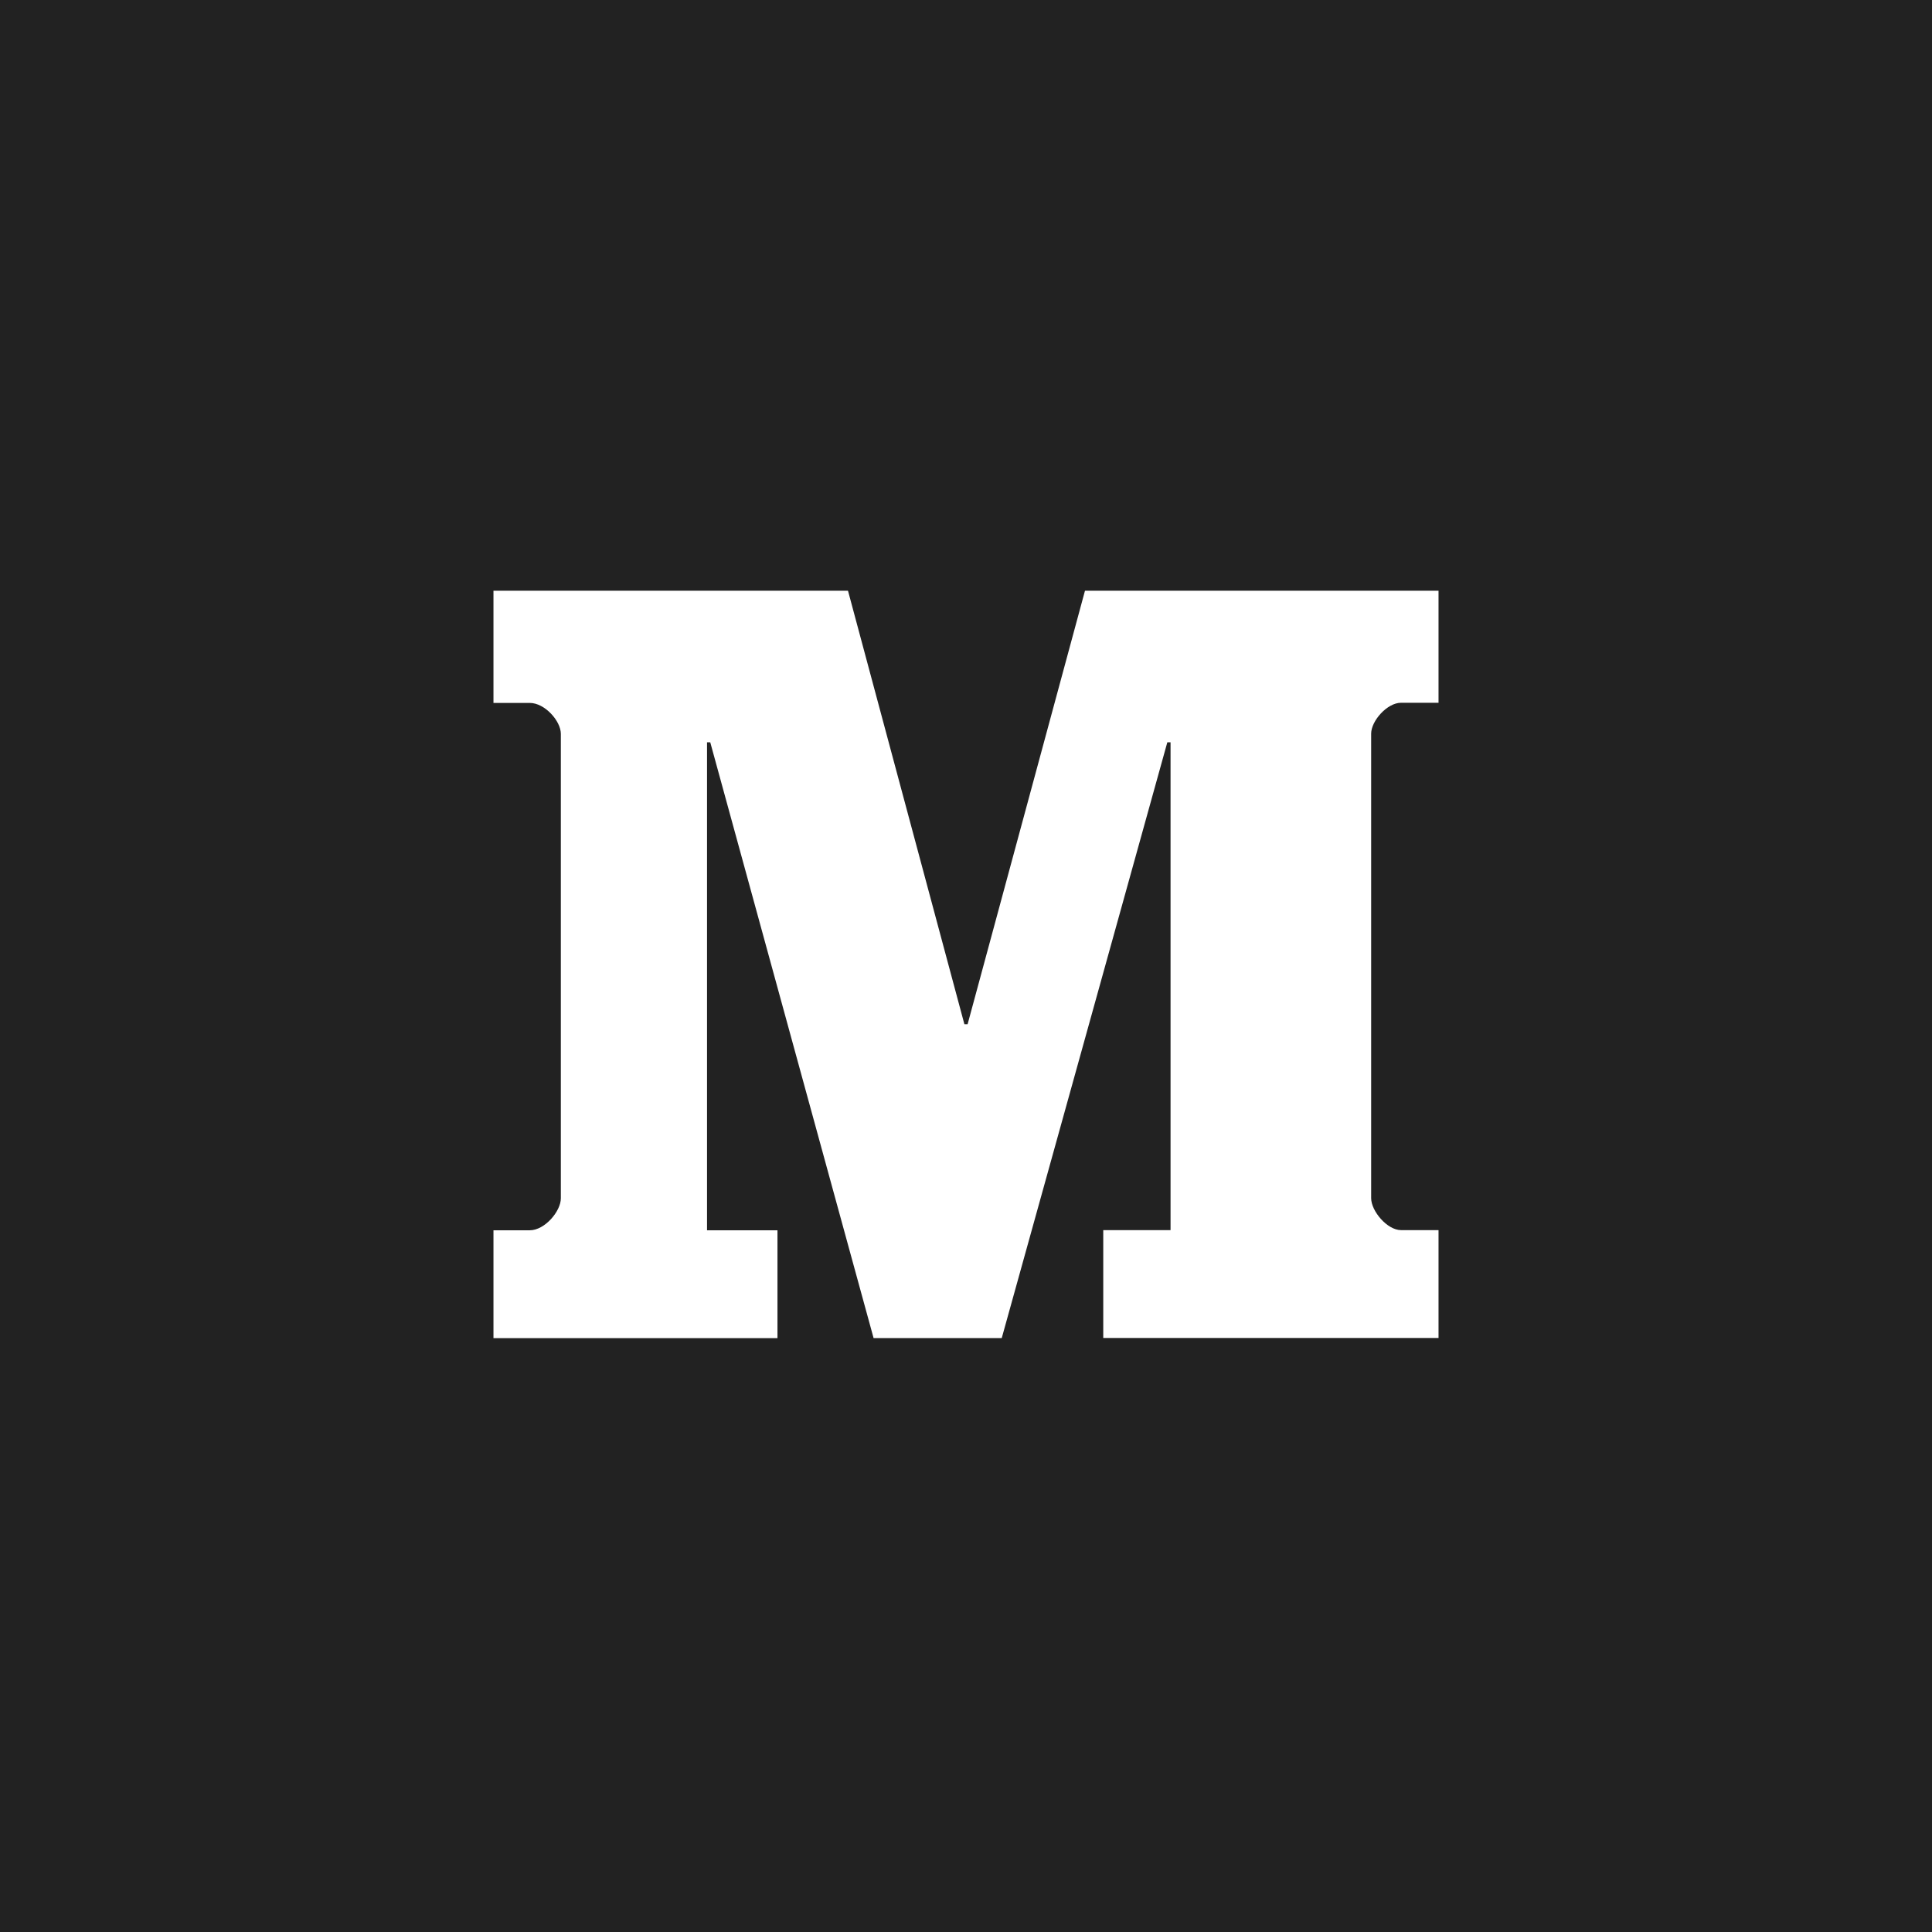 <?xml version="1.0" encoding="utf-8"?>
<!-- Generator: Adobe Illustrator 16.0.3, SVG Export Plug-In . SVG Version: 6.00 Build 0)  -->
<!DOCTYPE svg PUBLIC "-//W3C//DTD SVG 1.1//EN" "http://www.w3.org/Graphics/SVG/1.1/DTD/svg11.dtd">
<svg version="1.1" id="Layer_1" xmlns="http://www.w3.org/2000/svg" xmlns:xlink="http://www.w3.org/1999/xlink" x="0px" y="0px"
	 width="24px" height="24px" viewBox="0 0 24 24" enable-background="new 0 0 24 24" xml:space="preserve">
<g>
	<path fill="#222222" d="M0,0v24h24V0H0z M17.87,8.73h-0.466c-0.172,0-0.371,0.225-0.371,0.384v5.77c0,0.16,0.199,0.397,0.371,0.397
		h0.466v1.34h-4.165v-1.34h0.836V9.221h-0.04l-2.057,7.401h-1.592L8.823,9.221h-0.04v6.062h0.875v1.34H6.13v-1.34h0.451
		c0.187,0,0.386-0.237,0.386-0.397v-5.77c0-0.159-0.199-0.384-0.386-0.384H6.13V7.338h4.404l1.446,5.385h0.04l1.458-5.385h4.392
		V8.73z"/>
</g>
</svg>
